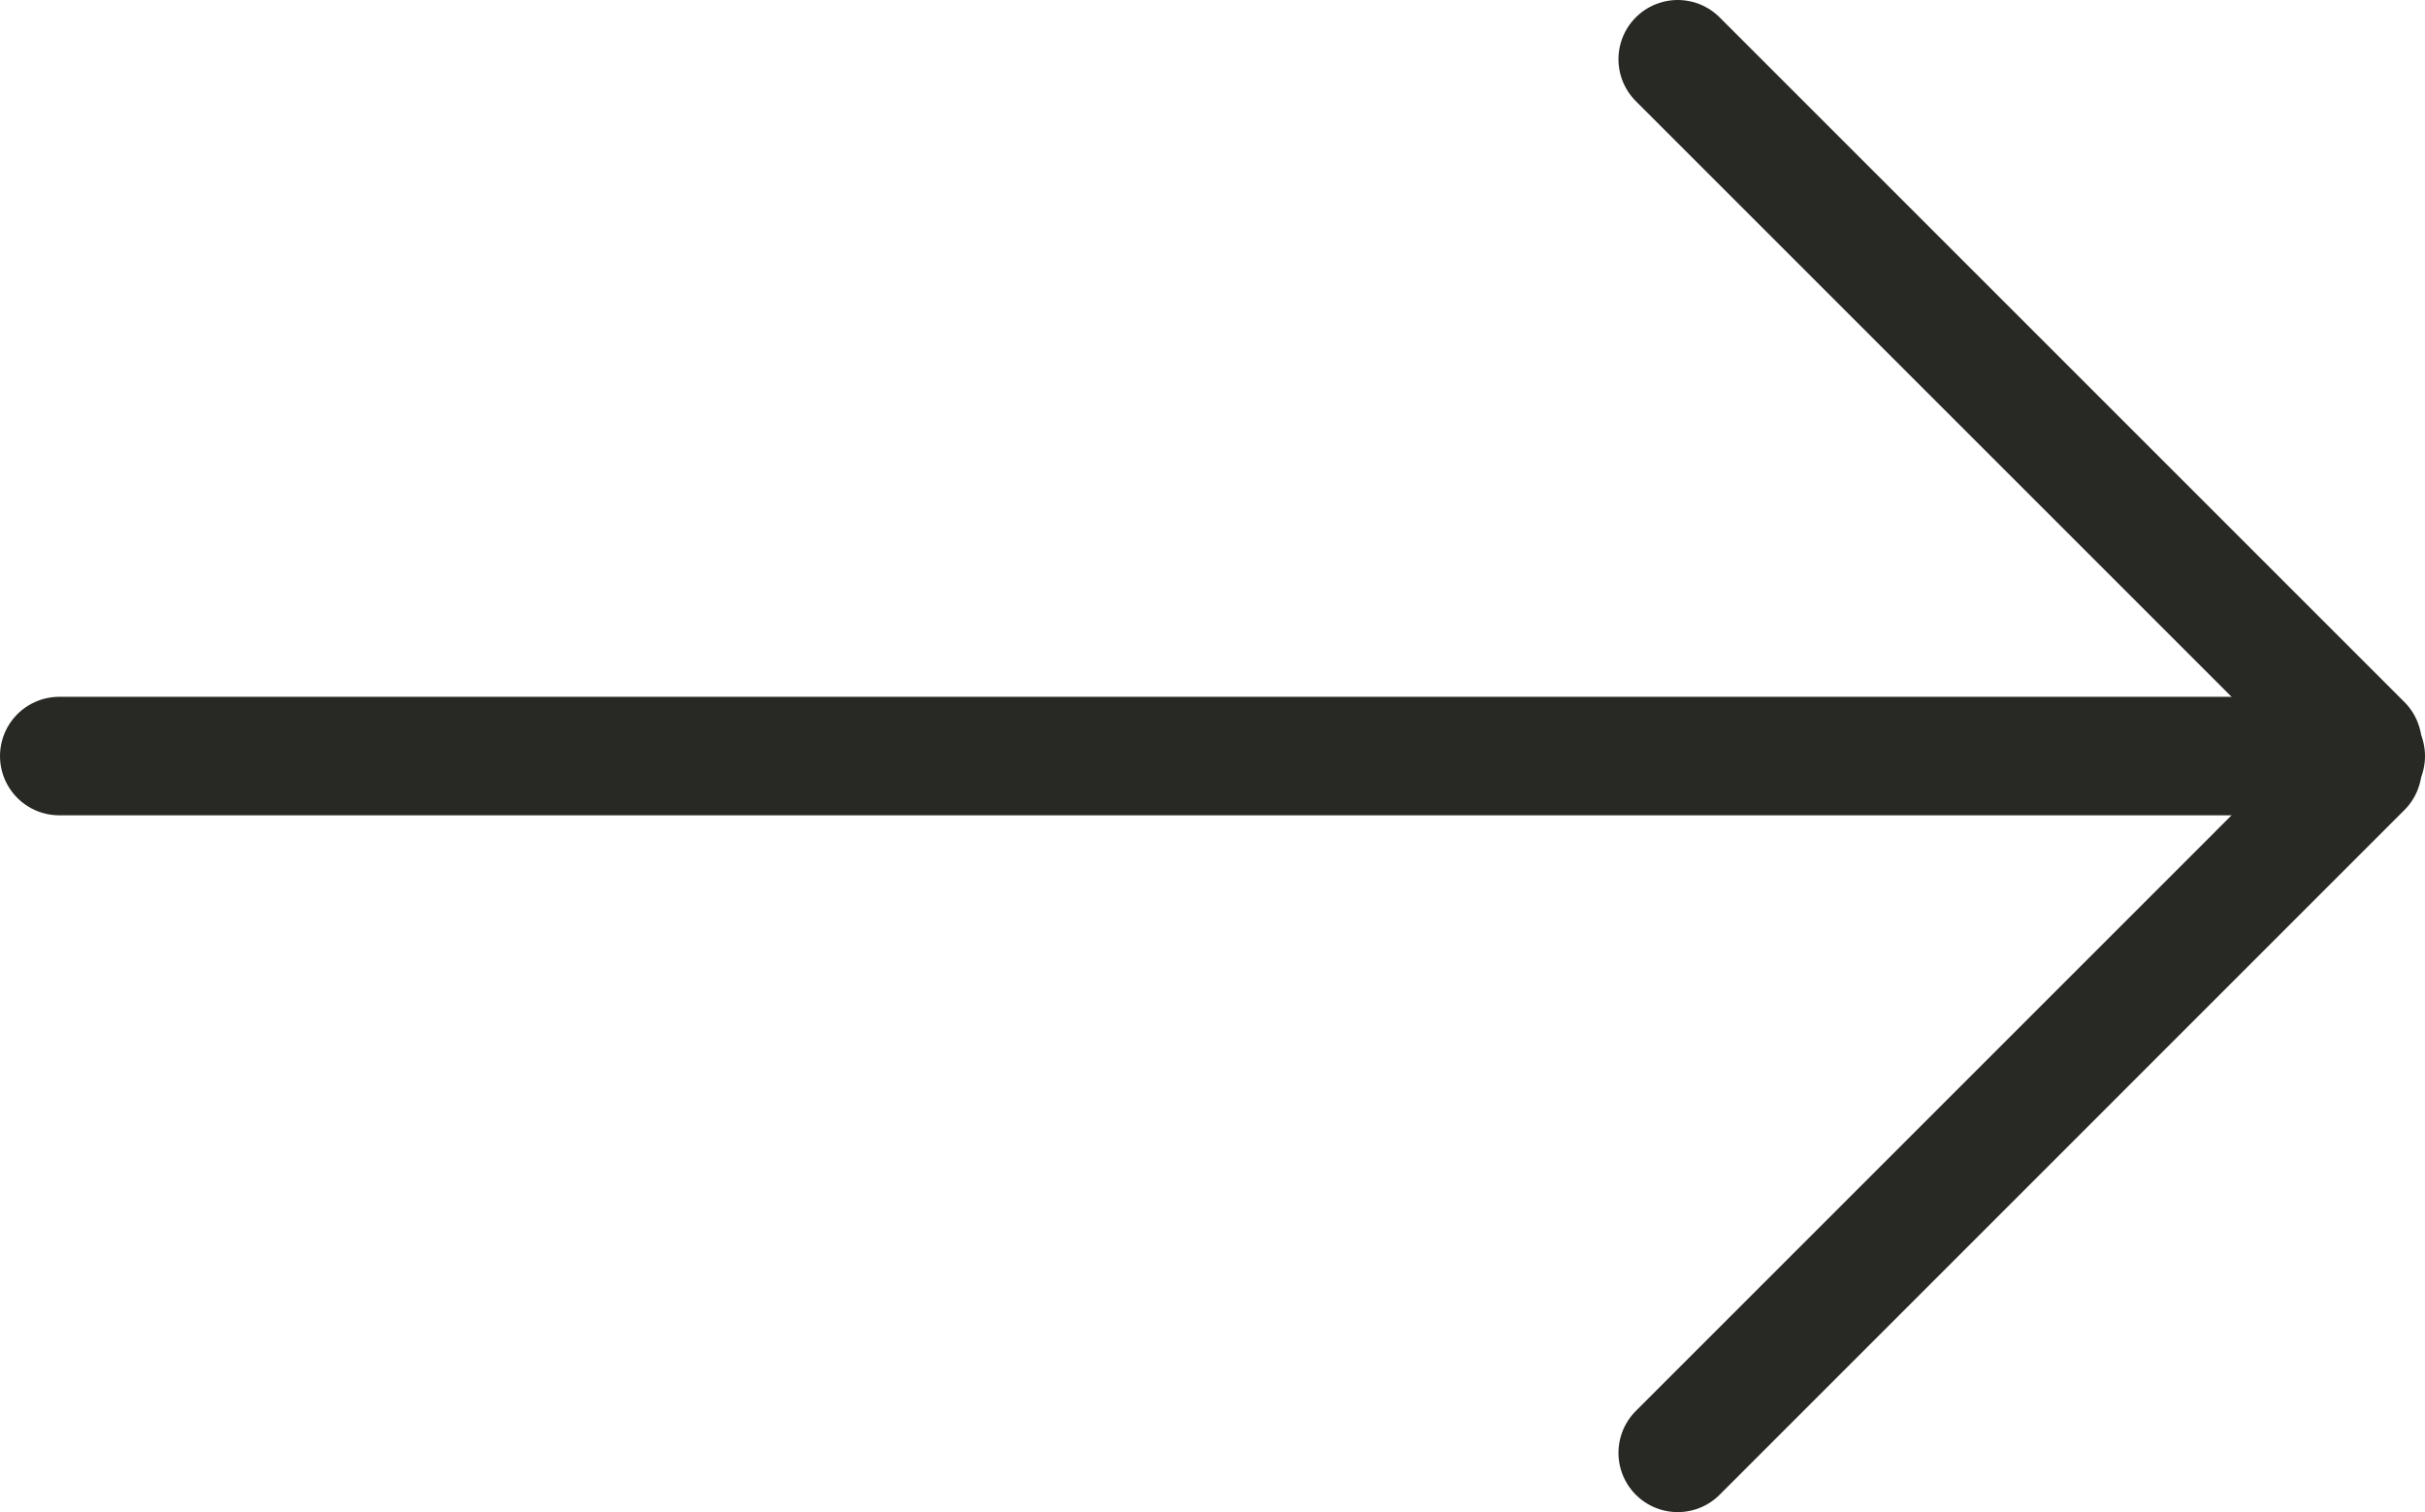 <?xml version="1.0" encoding="UTF-8"?>
<svg id="Ebene_2" data-name="Ebene 2" xmlns="http://www.w3.org/2000/svg" viewBox="0 0 613.84 382.82">
  <defs>
    <style>
      .cls-1 {
        fill: none;
        stroke: #282825;
        stroke-linecap: round;
        stroke-miterlimit: 10;
        stroke-width: 30px;
      }
    </style>
  </defs>
  <g id="Ebene_1-2" data-name="Ebene 1">
    <line class="cls-1" x1="15" y1="191.41" x2="598.84" y2="191.41"/>
    <line class="cls-1" x1="424.68" y1="15" x2="598.03" y2="188.35"/>
    <line class="cls-1" x1="424.68" y1="367.82" x2="598.03" y2="194.46"/>
  </g>
</svg>